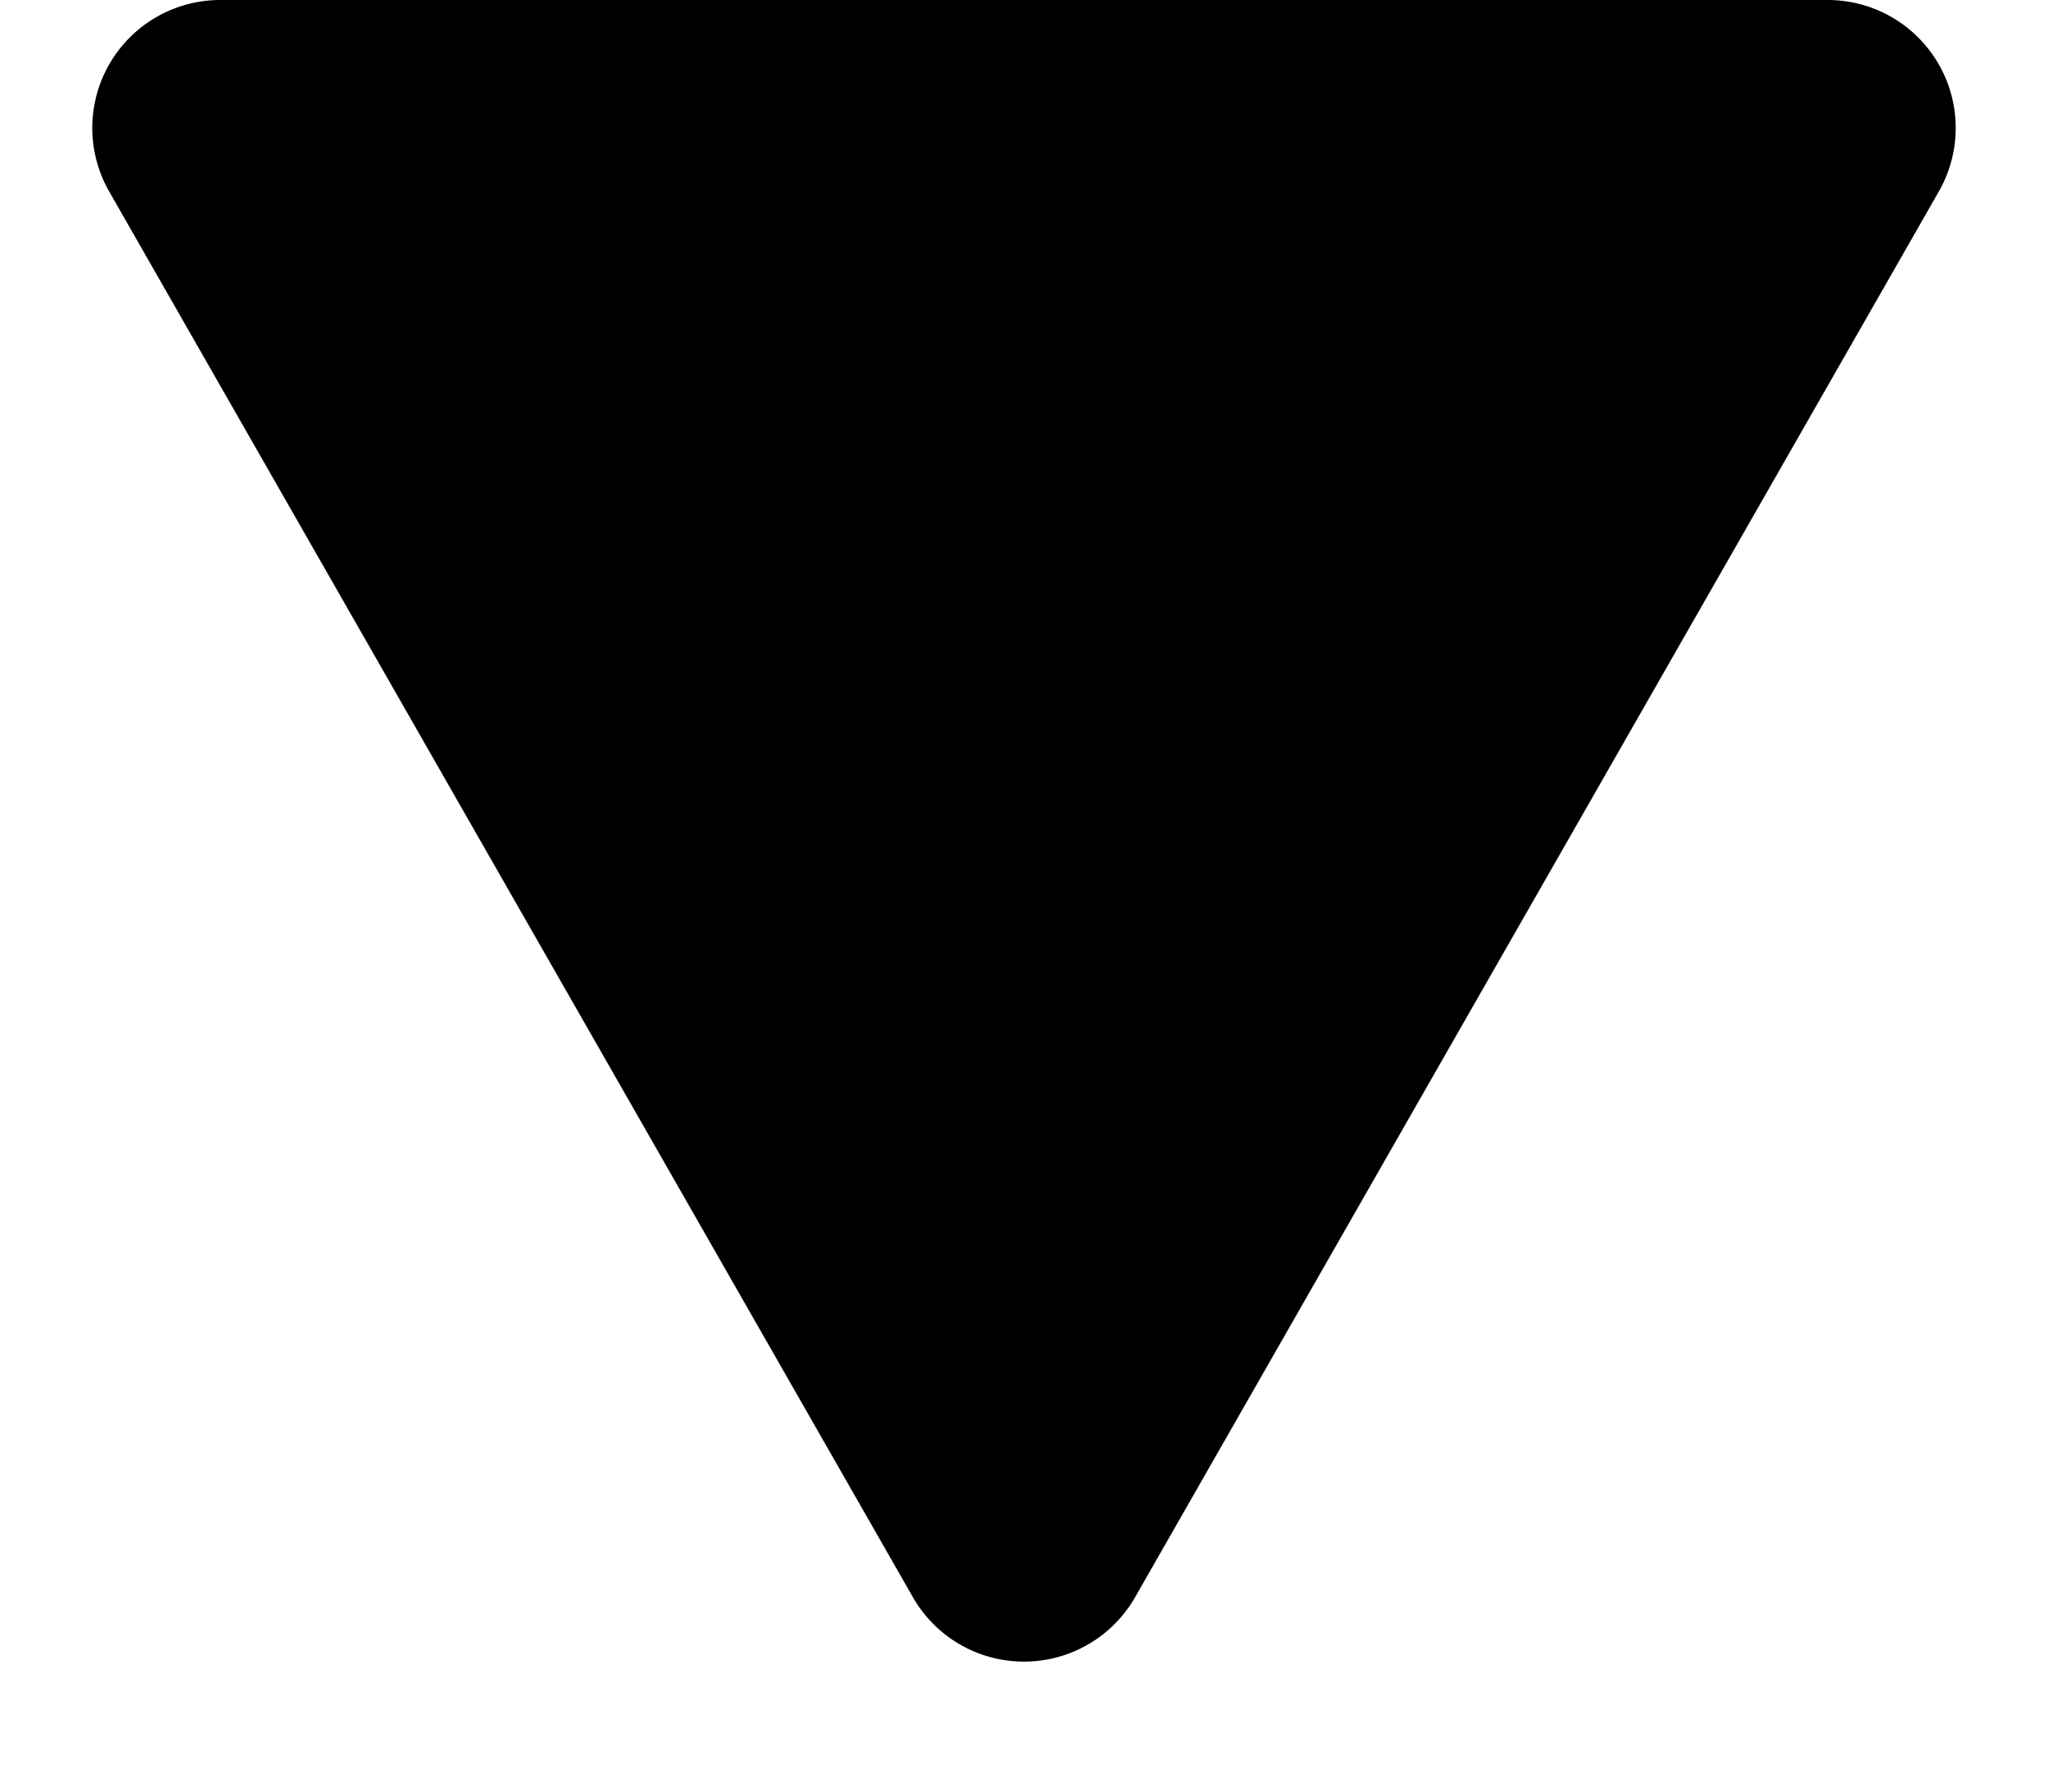 <svg xmlns="http://www.w3.org/2000/svg" width="16" height="14" viewBox="0 0 16 14">
  <path id="Polygon_22" data-name="Polygon 22" d="M7.132,1.519a1,1,0,0,1,1.736,0L15.145,12.5a1,1,0,0,1-.868,1.5H1.723a1,1,0,0,1-.868-1.5Z" transform="translate(16 14) rotate(180)"/>
</svg>
